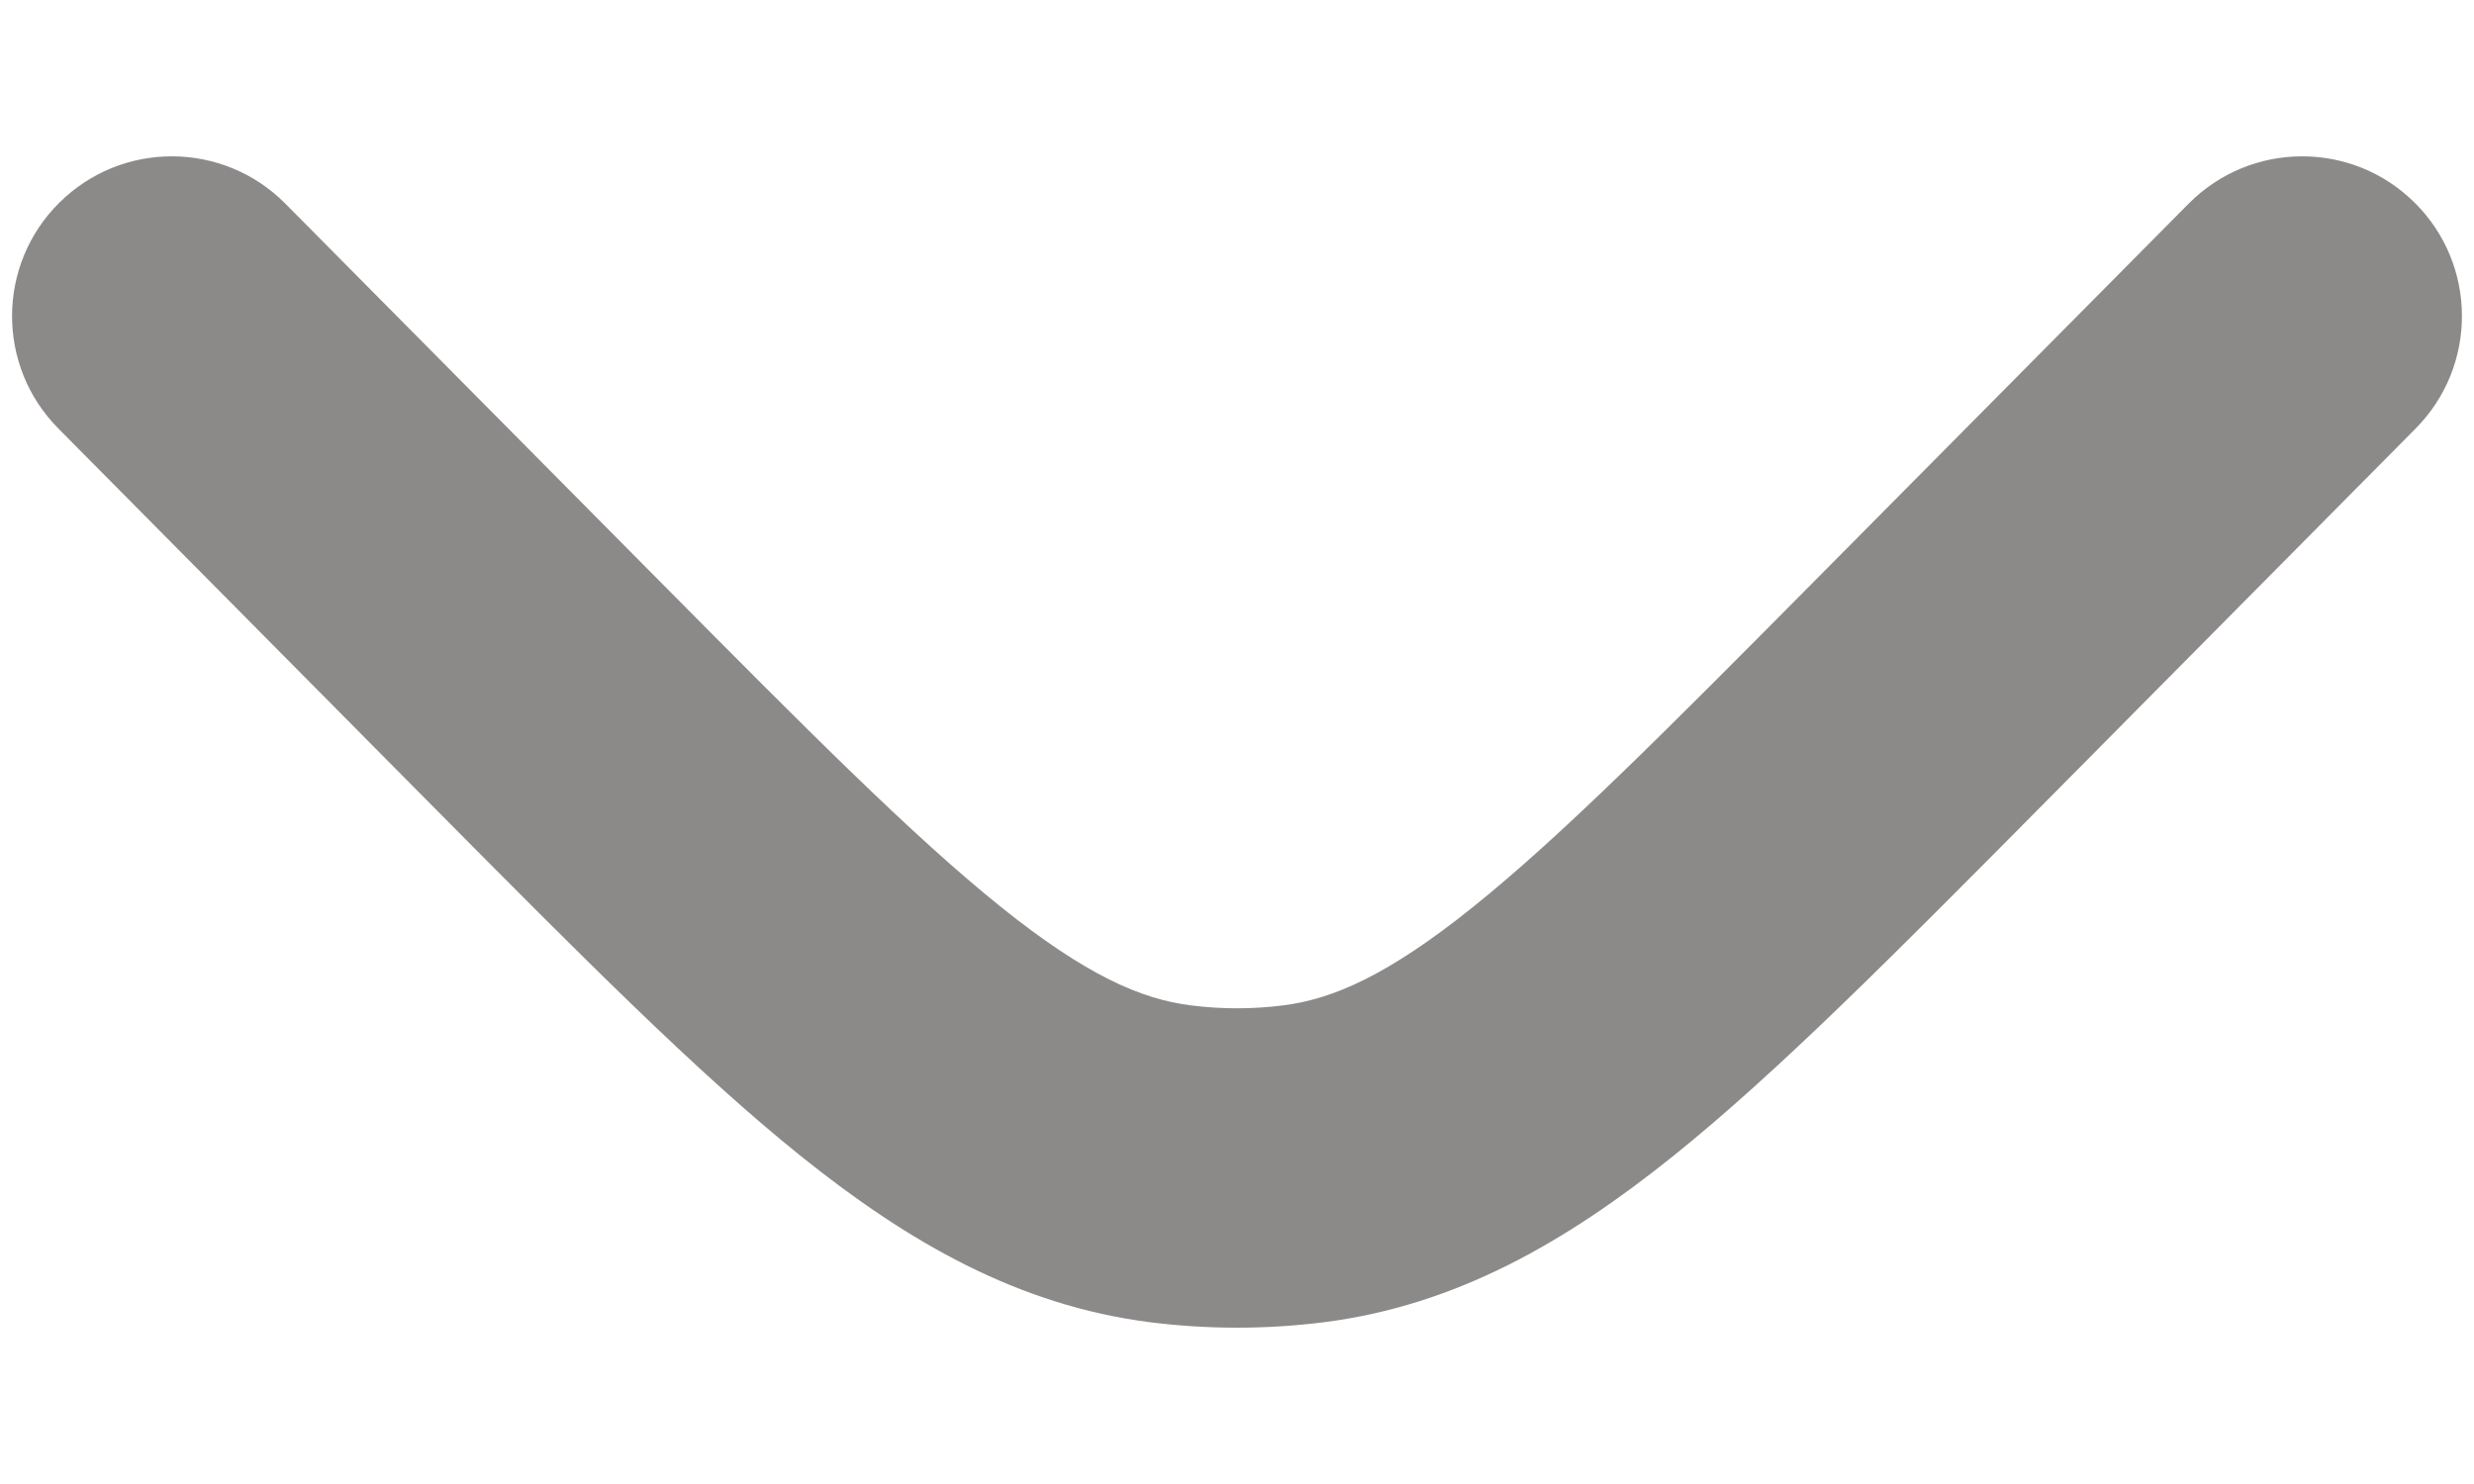<svg width="15" height="9" viewBox="0 0 15 9" fill="none" xmlns="http://www.w3.org/2000/svg">
<g clip-path="url(#clip0_12_2)">
<path d="M13.27 1.235C13.647 0.855 14.26 0.852 14.64 1.229C15.02 1.605 15.023 2.219 14.646 2.599L12.349 4.917C11.483 5.79 10.776 6.504 10.146 7.01C9.491 7.536 8.826 7.917 8.027 8.019C7.677 8.063 7.323 8.063 6.973 8.019C6.174 7.917 5.509 7.536 4.854 7.01C4.224 6.504 3.517 5.79 2.651 4.917L0.354 2.599C-0.023 2.219 -0.02 1.605 0.36 1.229C0.74 0.852 1.353 0.855 1.73 1.235L3.987 3.512C4.903 4.436 5.533 5.07 6.067 5.499C6.586 5.916 6.919 6.059 7.218 6.097C7.405 6.121 7.595 6.121 7.782 6.097C8.081 6.059 8.414 5.916 8.933 5.499C9.467 5.07 10.097 4.436 11.013 3.512L13.27 1.235Z" fill="#8C8989"/>
</g>
<defs>
<clipPath id="clip0_12_2">
<rect width="15" height="9" fill="white" transform="matrix(1 0 0 -1 0 9)"/>
</clipPath>
</defs>
</svg>
